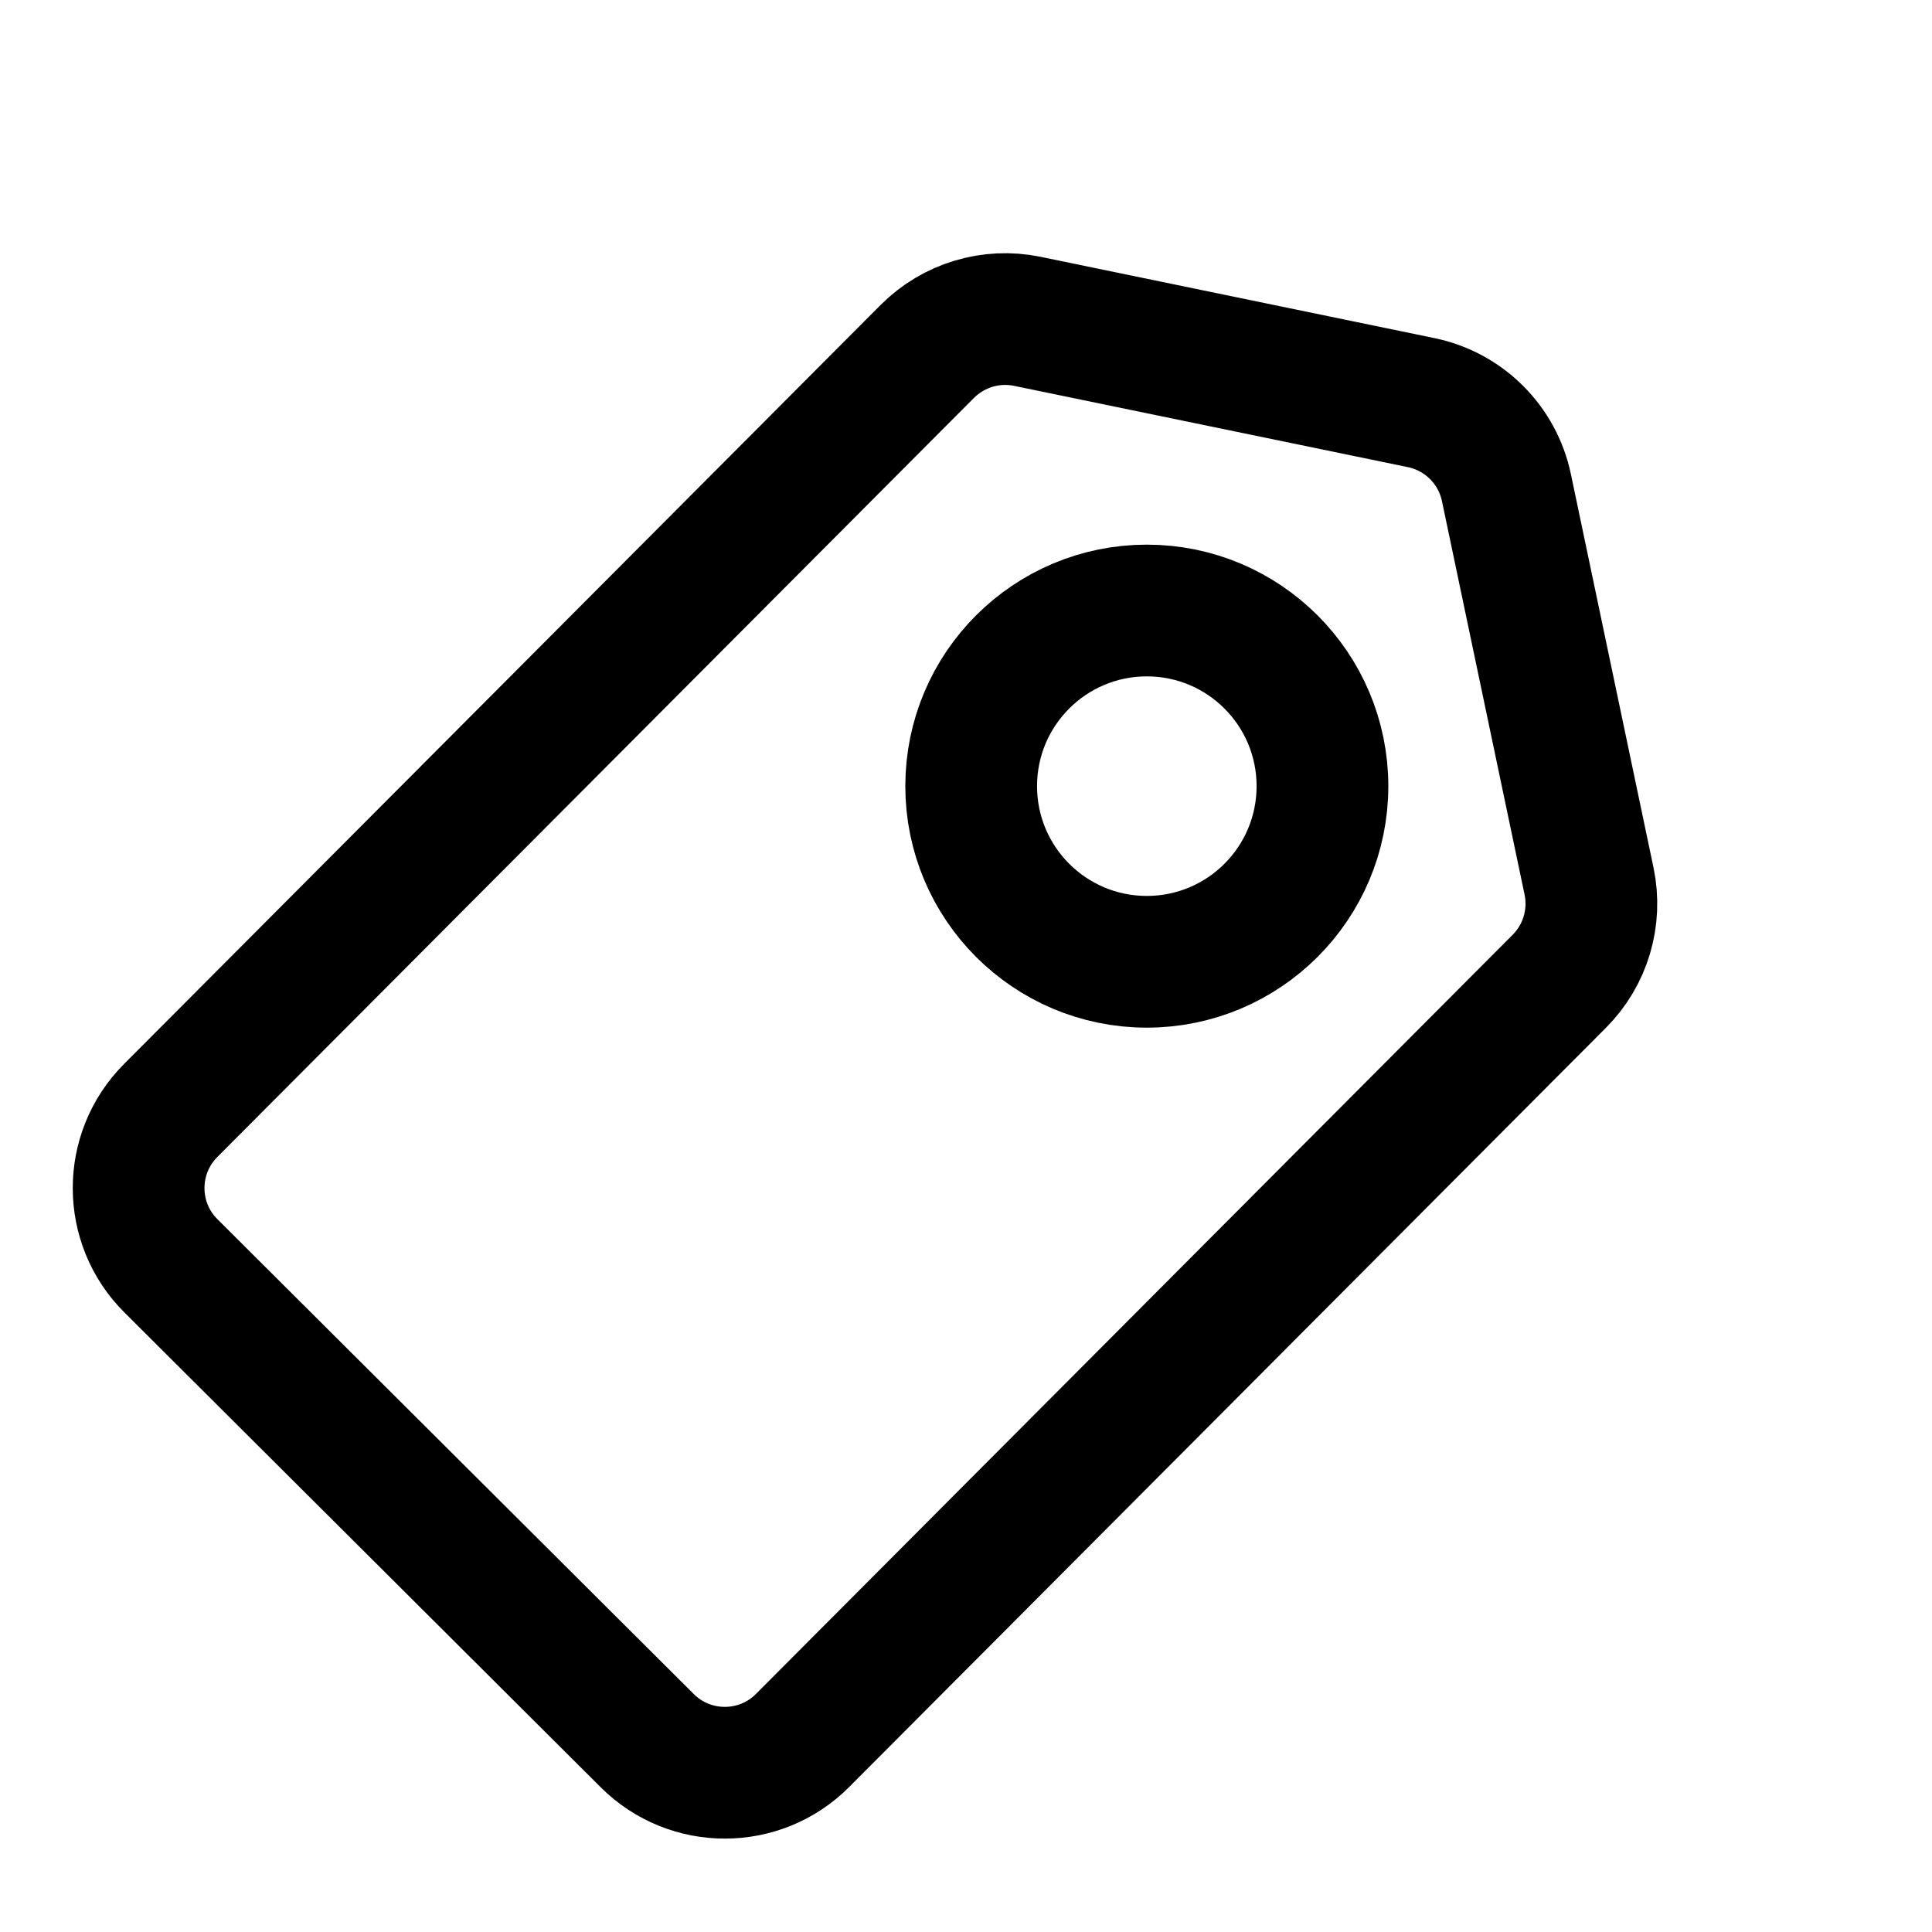 <svg id='tagged' width="22" height="22" viewBox="0 0 22 22" fill="none" xmlns="http://www.w3.org/2000/svg">
<path d="M1.946 14.414C1.457 13.927 1.456 13.135 1.943 12.646L10.56 4.001C10.858 3.703 11.286 3.574 11.698 3.659L16.184 4.585C16.671 4.686 17.052 5.066 17.154 5.553L18.095 10.035C18.181 10.447 18.054 10.876 17.756 11.174L9.139 19.819C8.652 20.308 7.86 20.309 7.371 19.822L1.946 14.414Z" stroke="currentColor" stroke-width="1.5"/>
<circle cx="13.059" cy="8.952" r="2" stroke="currentColor" stroke-width="1.5"/>
</svg>
